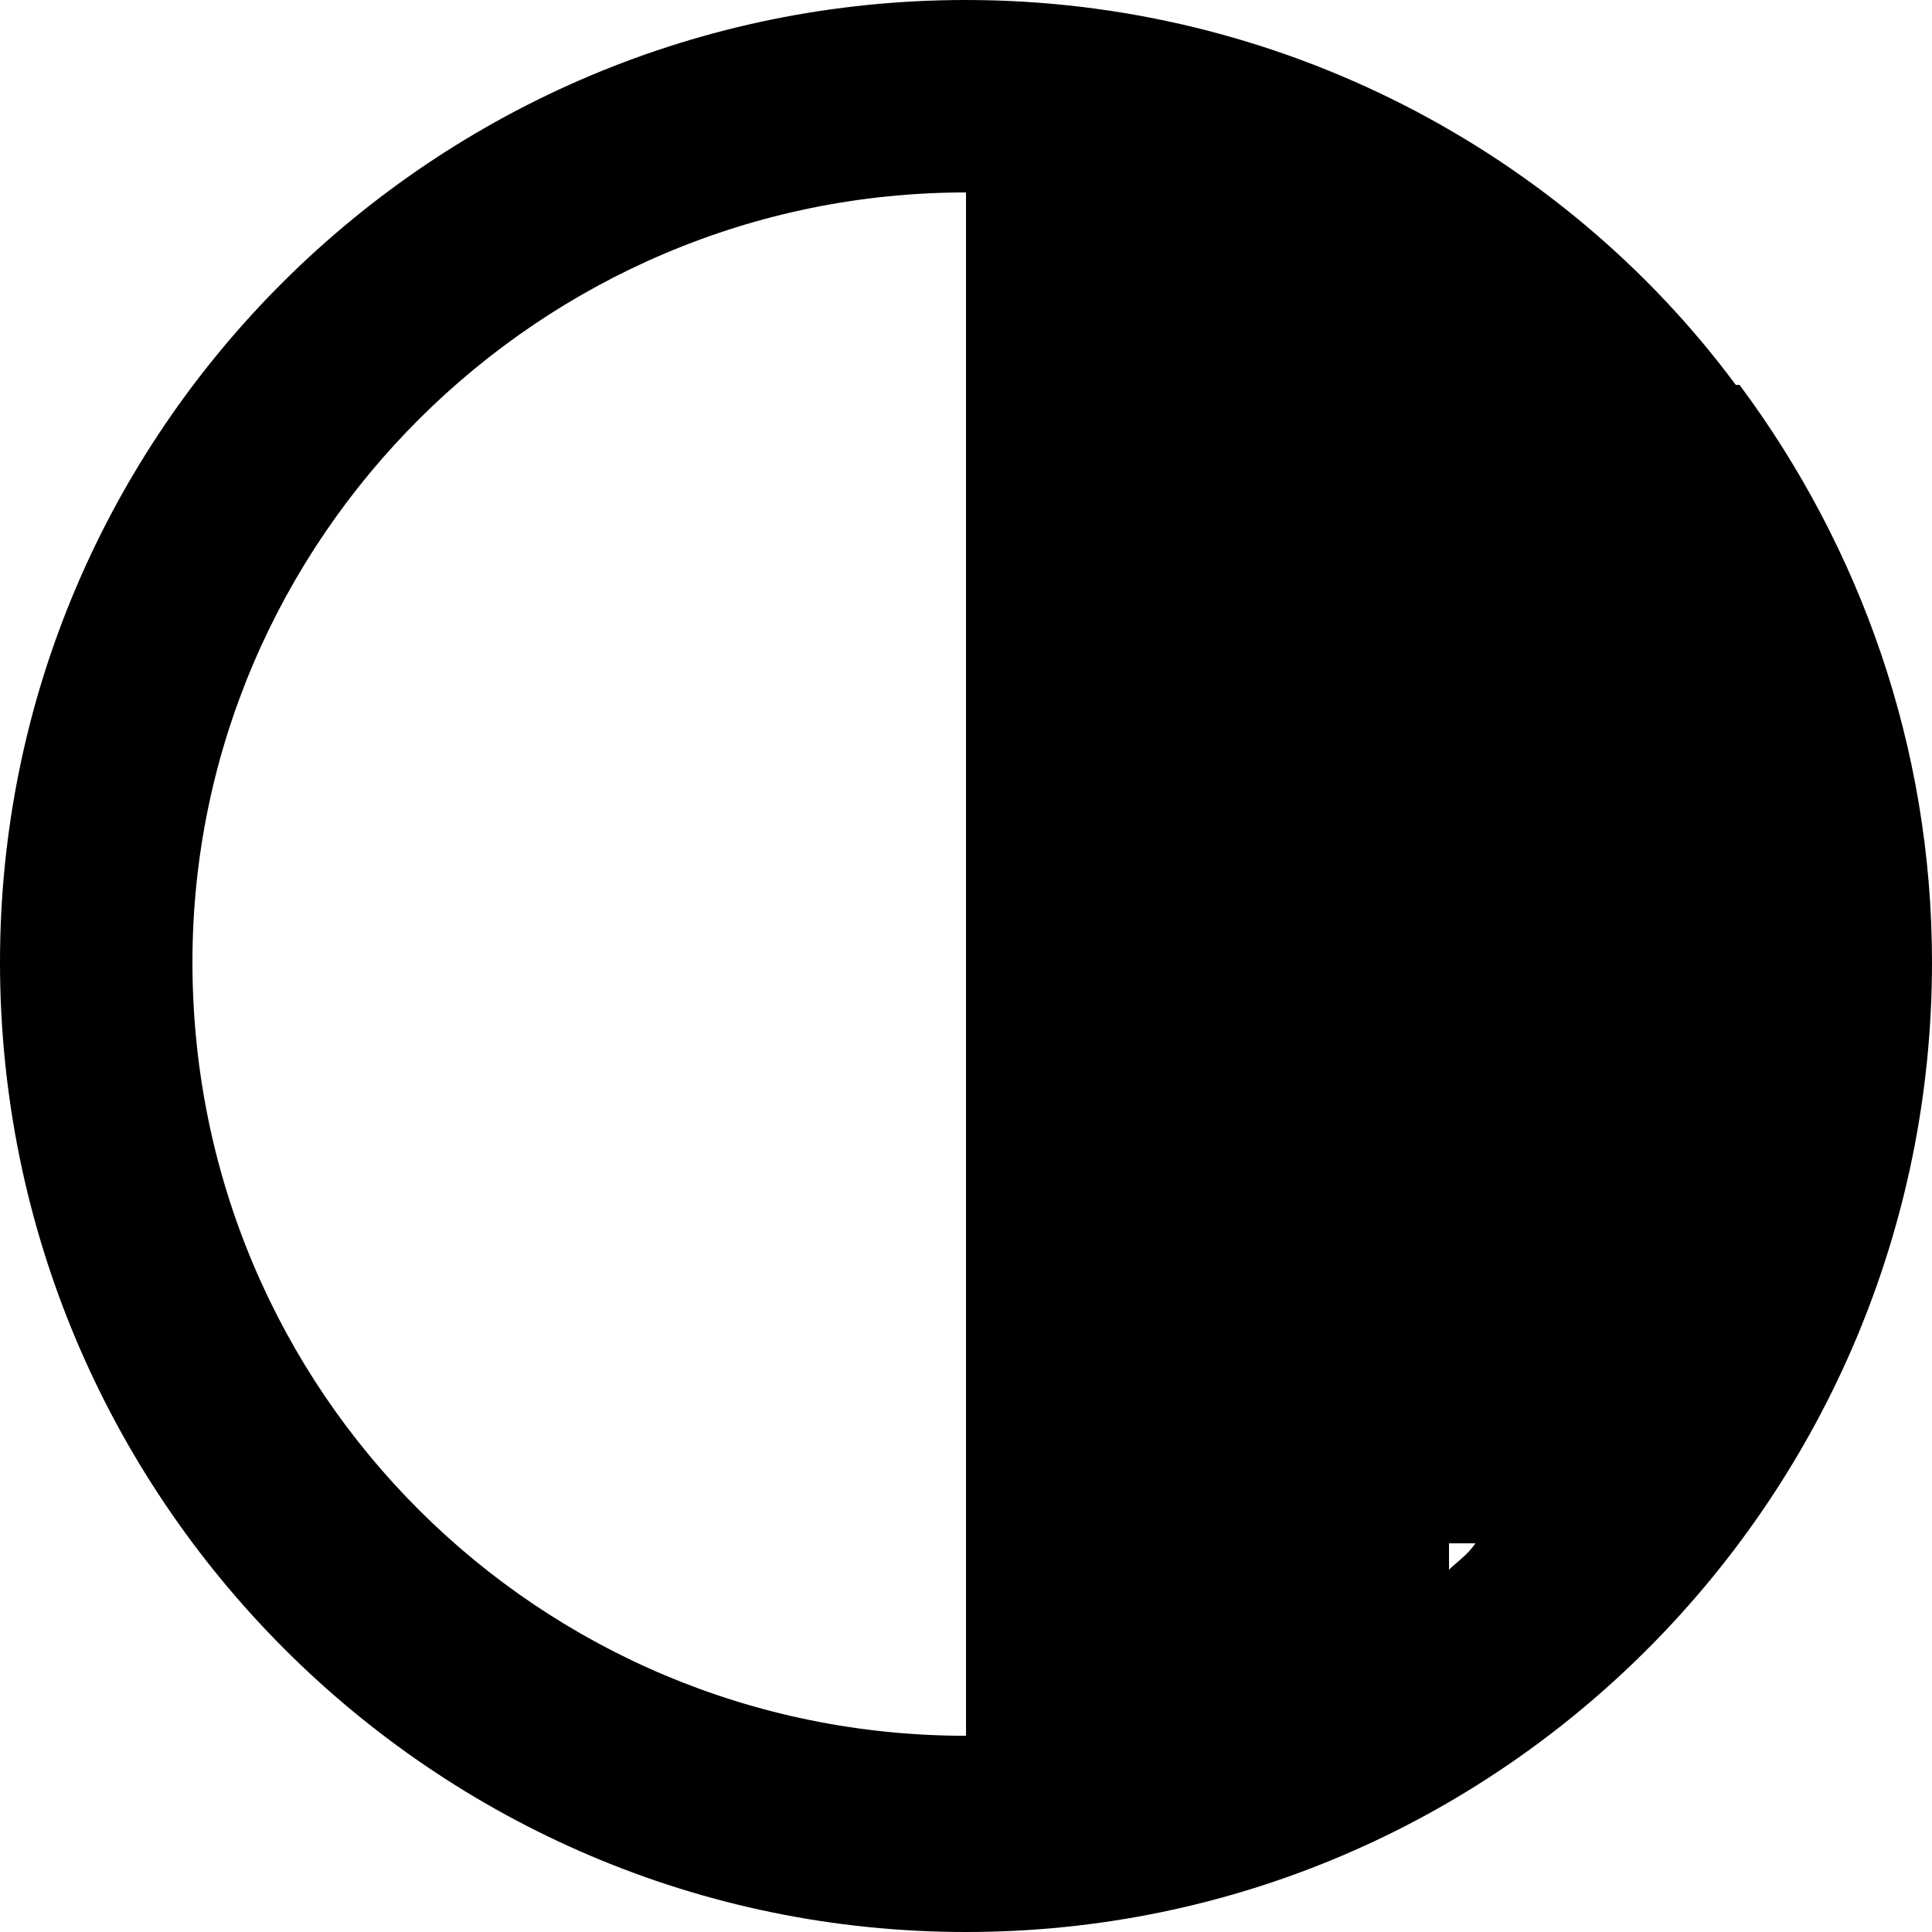<svg xmlns="http://www.w3.org/2000/svg" viewBox="0 0 512 512">
	<path d="M256 512C115 512 0 397 0 255 0 114 115 0 256 0c83 0 158 40 204 102h1c32 43 51 96 51 153 0 141-114 257-256 257zm0-461C143 51 51 143 51 255c0 114 92 205 205 205V51zm128 358v7c2-2 5-4 7-7h-7z"/>
</svg>